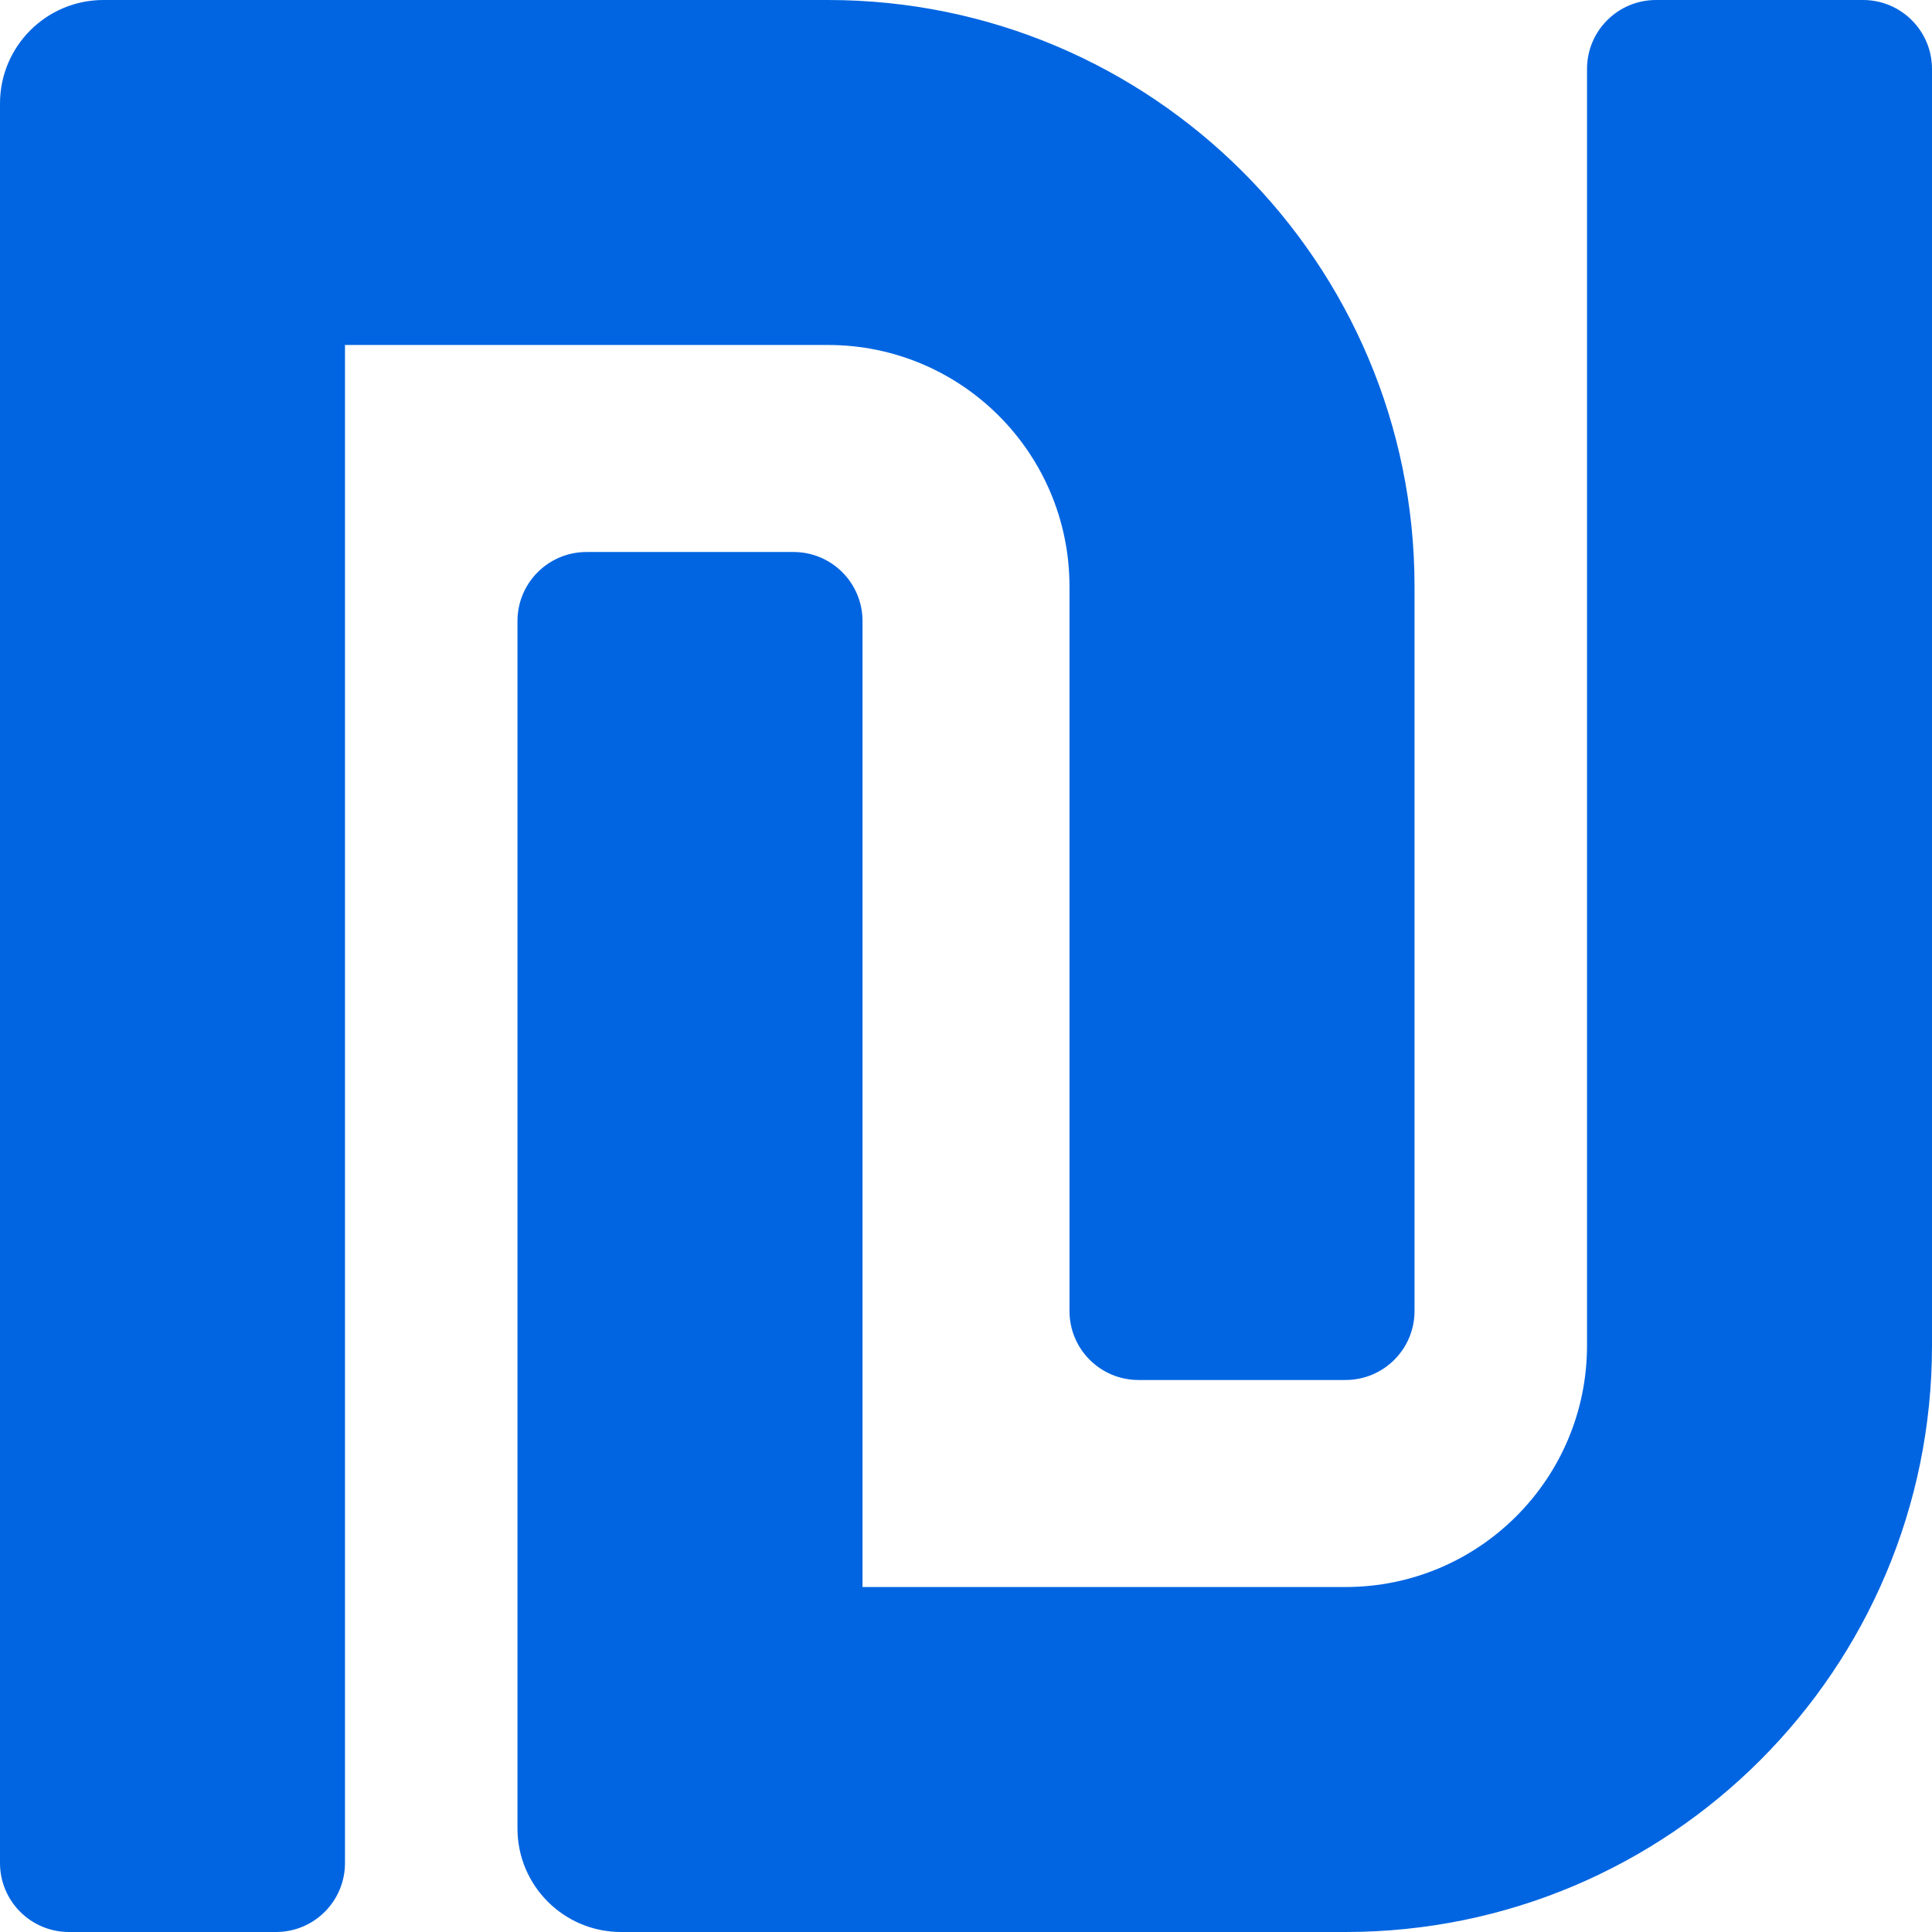 <svg width="32" height="32" viewBox="0 0 32 32" fill="none" xmlns="http://www.w3.org/2000/svg">
 <path  d= "M17.714 9.714V21.714C17.714 22.346 18.226 22.857 18.857 22.857H22.286C22.917 22.857 23.429 22.346 23.429 21.714V9.714C23.429 4.349 19.079 0 13.714 0H1.714C0.768 0 0 0.767 0 1.714V30.857C0 31.489 0.511 32 1.143 32H4.571C5.203 32 5.714 31.489 5.714 30.857V5.714H13.714C15.924 5.714 17.714 7.505 17.714 9.714ZM30.857 0H27.429C26.797 0 26.286 0.511 26.286 1.143V22.286C26.286 24.495 24.495 26.286 22.286 26.286H14.286V10.286C14.286 9.654 13.774 9.143 13.143 9.143H9.714C9.083 9.143 8.571 9.654 8.571 10.286V30.286C8.571 31.232 9.339 32 10.286 32H22.286C27.651 32 32 27.651 32 22.286V1.143C32 0.511 31.489 0 30.857 0Z" fill="#0165E1" /></svg>